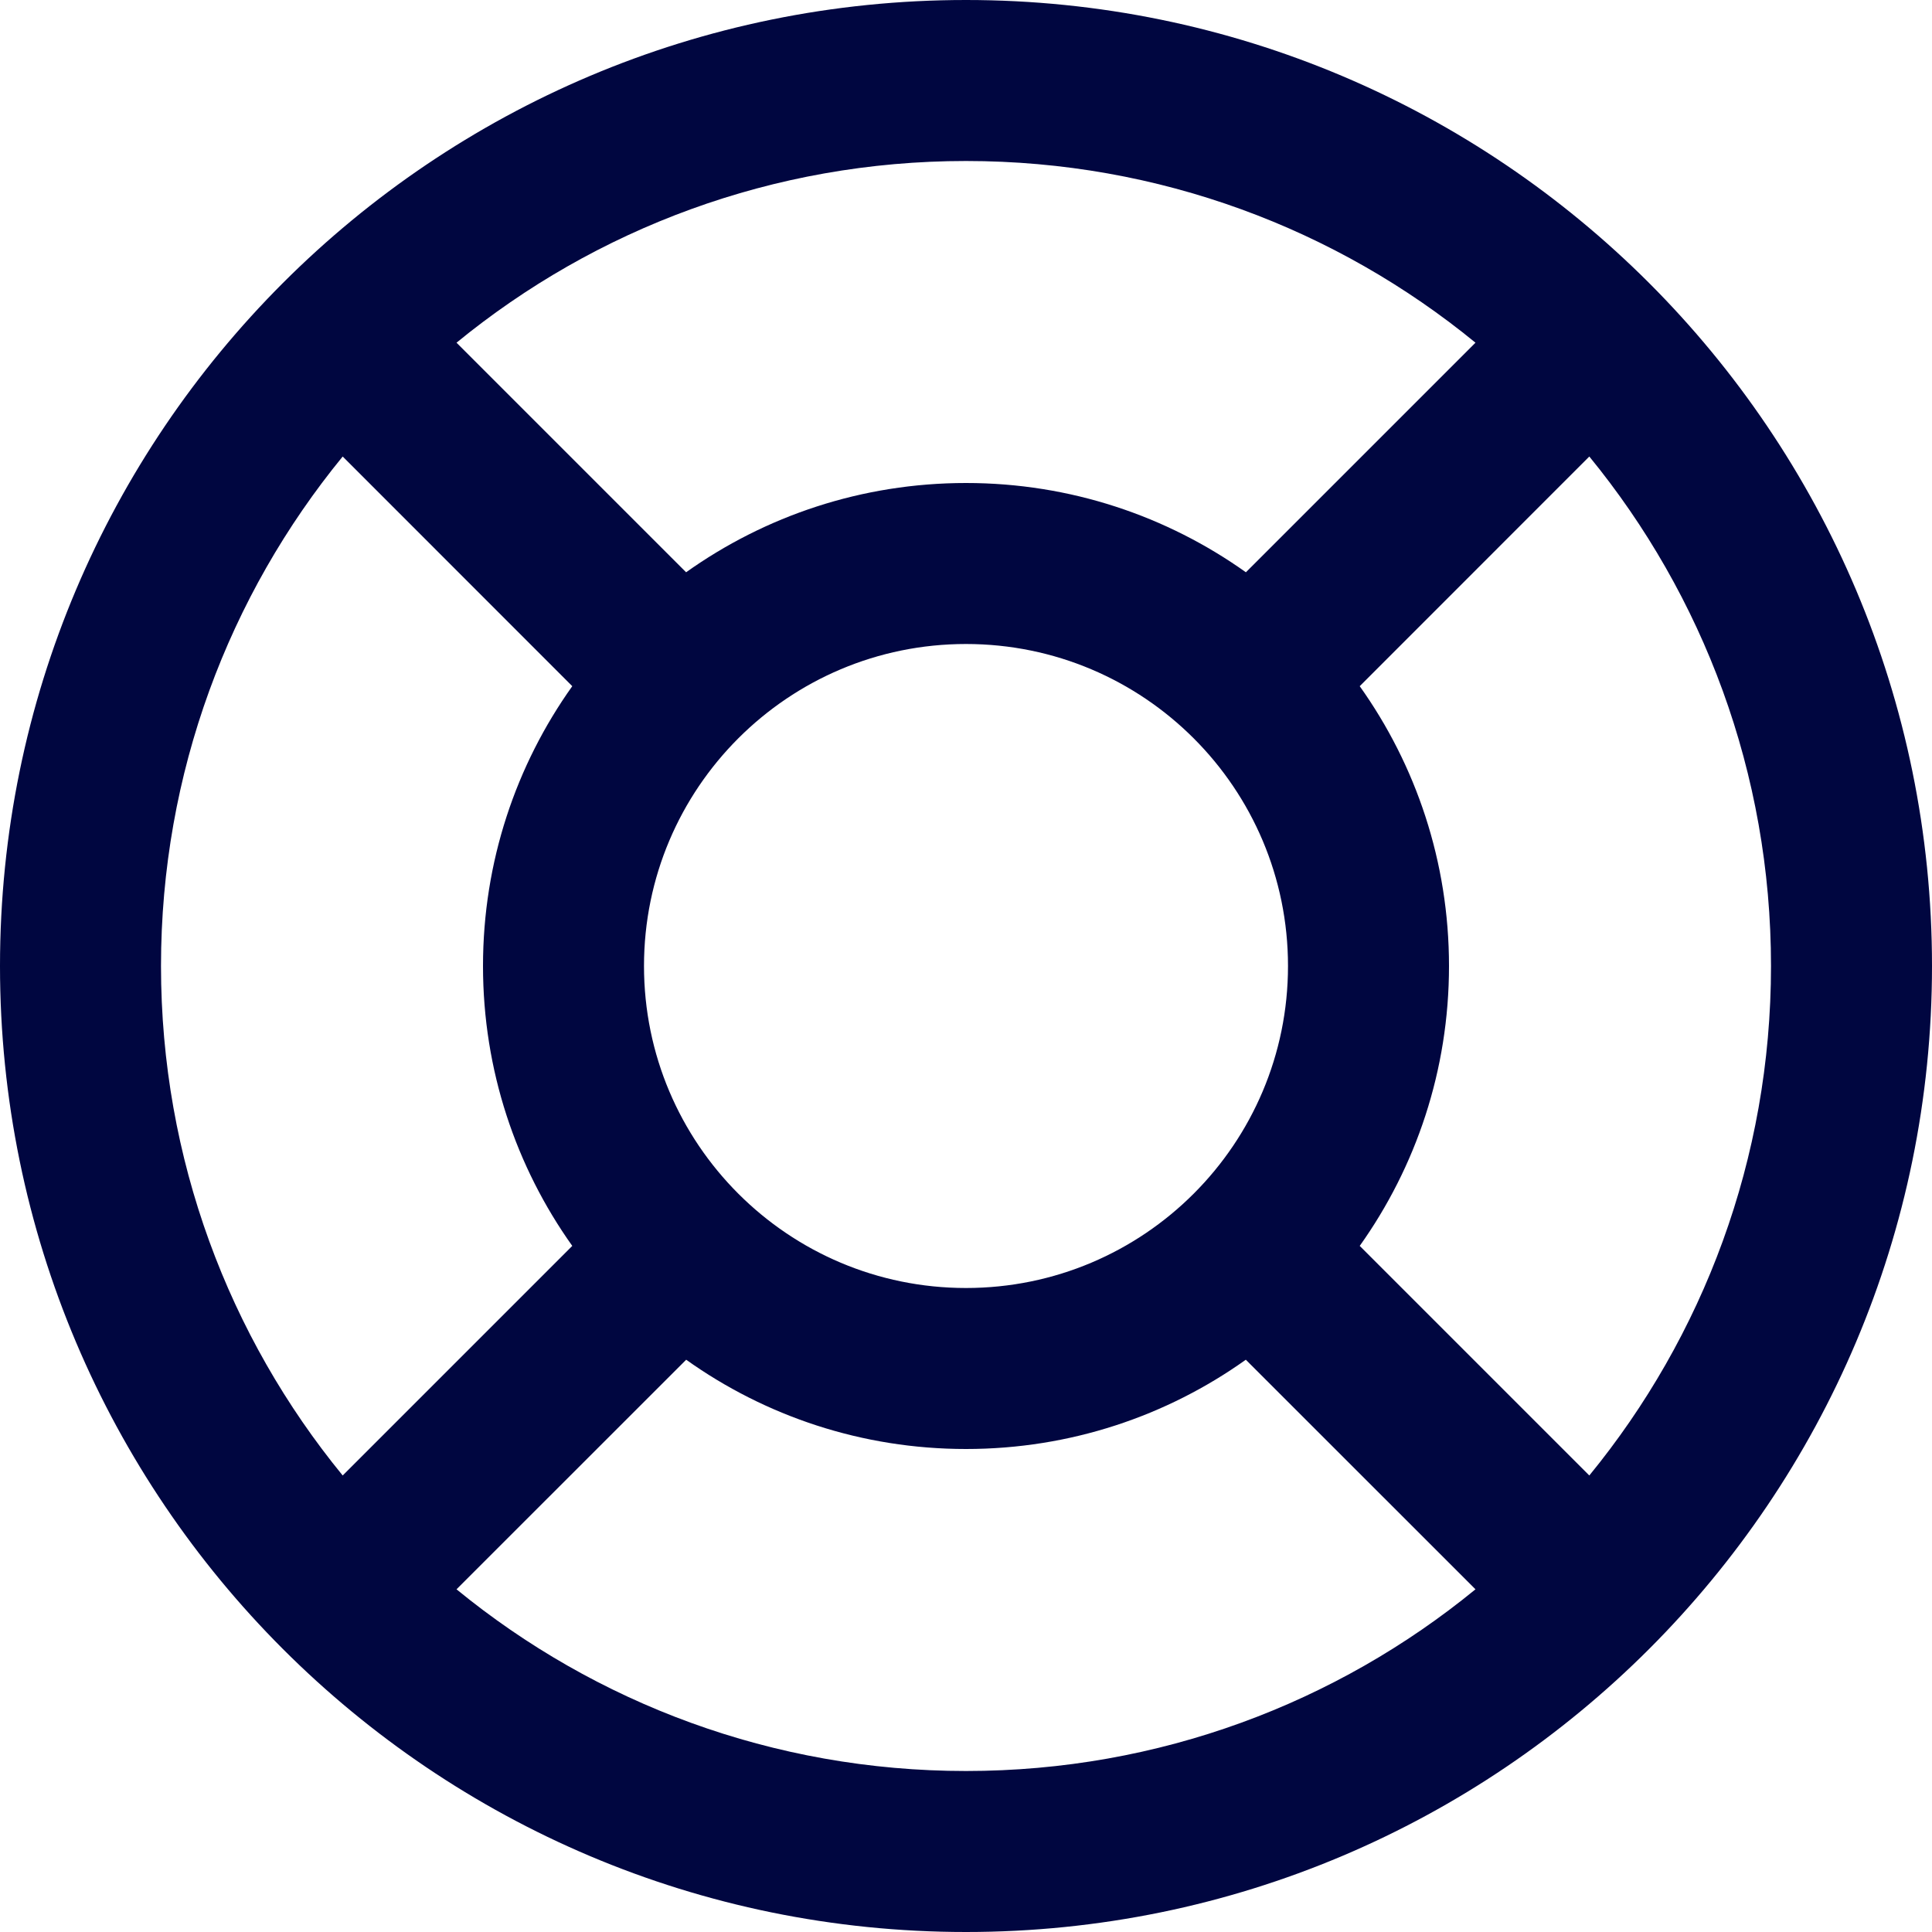 <svg width="24" height="24" viewBox="0 0 24 24" fill="none" xmlns="http://www.w3.org/2000/svg">
<g clip-path="url(#clip0_1253_6276)">
<path fill-rule="evenodd" clip-rule="evenodd" d="M12 0C5.373 0 0 5.373 0 12C0 18.627 5.373 24 12 24C18.627 24 24 18.627 24 12C24 5.373 18.627 0 12 0ZM2 12C2 9.599 2.846 7.395 4.257 5.671L7.109 8.524C6.411 9.504 6 10.704 6 12C6 13.296 6.411 14.496 7.109 15.477L4.257 18.329C2.846 16.605 2 14.401 2 12ZM5.671 19.743C7.395 21.154 9.599 22 12 22C14.401 22 16.605 21.154 18.329 19.743L15.476 16.891C14.496 17.589 13.296 18 12 18C10.704 18 9.504 17.589 8.524 16.891L5.671 19.743ZM8.523 7.109L5.671 4.257C7.395 2.846 9.599 2 12 2C14.401 2 16.605 2.846 18.329 4.257L15.477 7.109C14.496 6.411 13.296 6 12 6C10.704 6 9.504 6.411 8.523 7.109ZM19.743 18.329C21.154 16.605 22 14.401 22 12C22 9.599 21.154 7.395 19.743 5.671L16.891 8.524C17.589 9.504 18 10.704 18 12C18 13.296 17.589 14.496 16.891 15.477L19.743 18.329ZM8 12C8 9.791 9.791 8 12 8C14.209 8 16 9.791 16 12C16 14.209 14.209 16 12 16C9.791 16 8 14.209 8 12Z" fill="#000640"/>
</g>
<defs>
<clipPath id="clip0_1253_6276">
<rect width="24" height="24" fill="white"/>
</clipPath>
</defs>
</svg>
